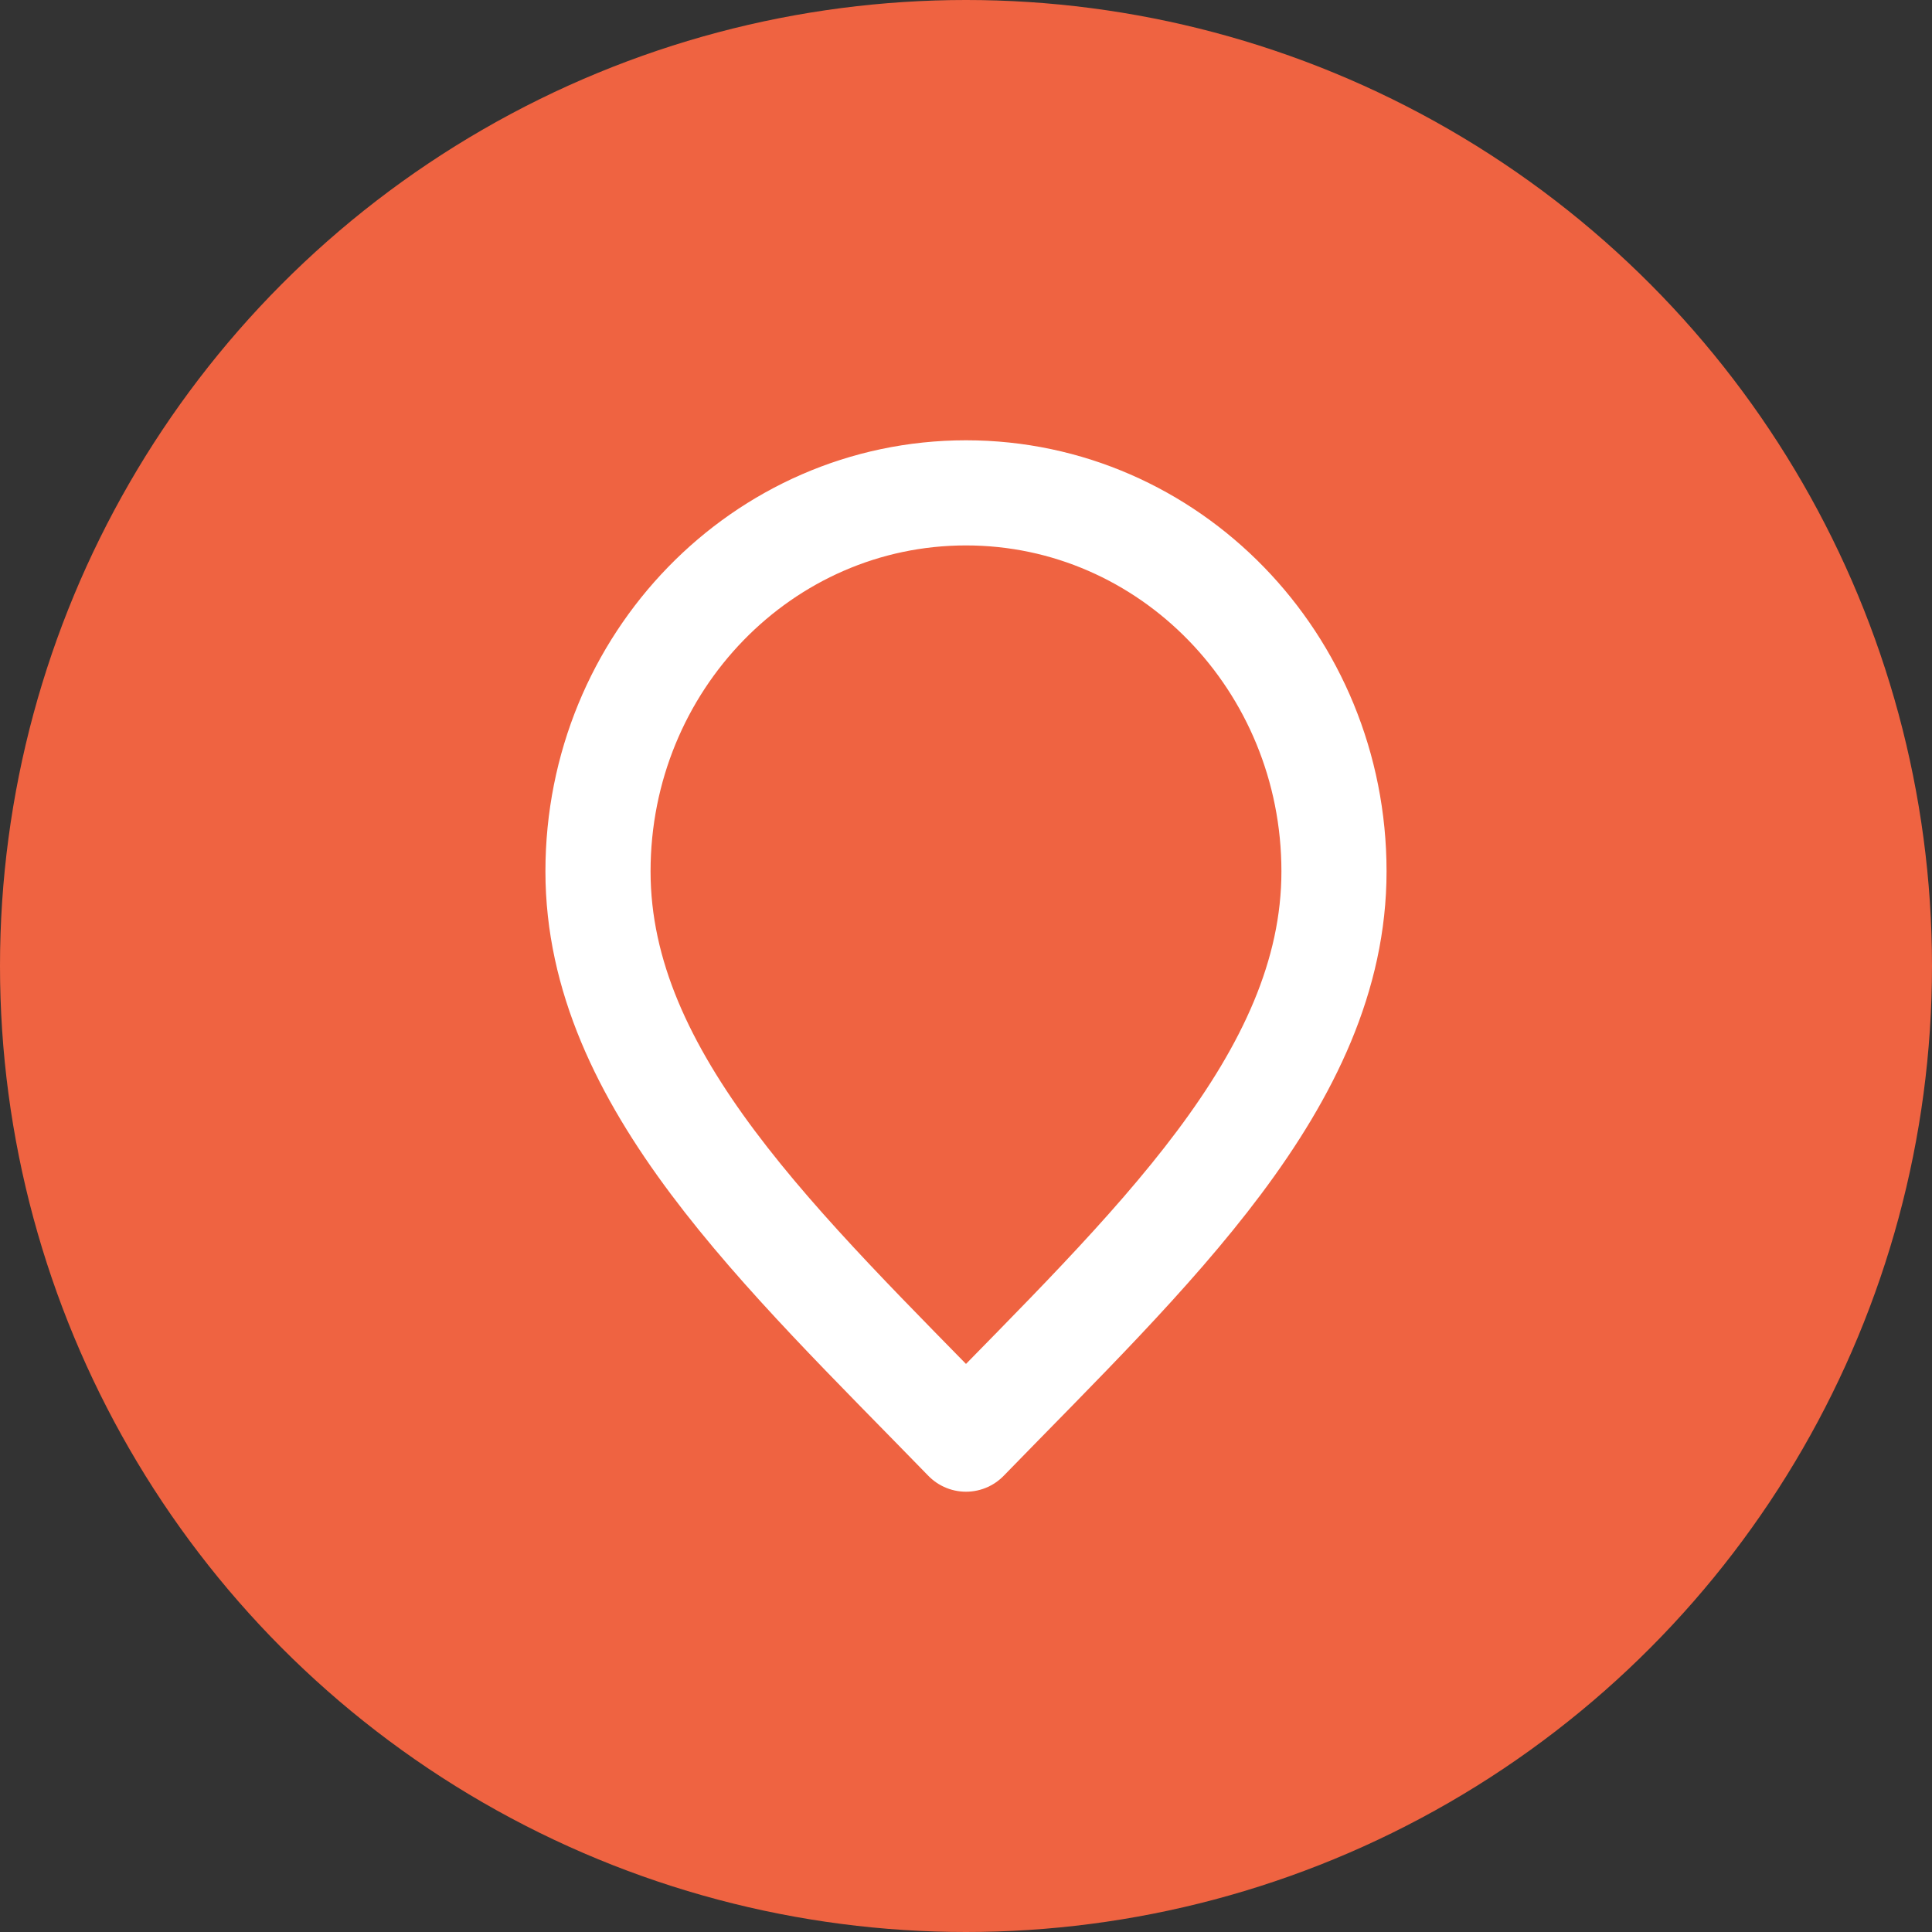 <svg width="98" height="98" viewBox="0 0 98 98" fill="none" xmlns="http://www.w3.org/2000/svg">
<rect x="0" y="0" width="98" height="98" fill="#333333" stroke="none"/>
<circle cx="49" cy="49" r="49" fill="#EF6341"/>
<path d="M49 73C58.333 63.4 67.666 54.804 67.666 44.2C67.666 33.596 59.309 25 49 25C38.69 25 30.333 33.596 30.333 44.2C30.333 54.804 39.666 63.4 49 73Z" stroke="white" stroke-width="5.333" stroke-linecap="round" stroke-linejoin="round"/>
</svg>
